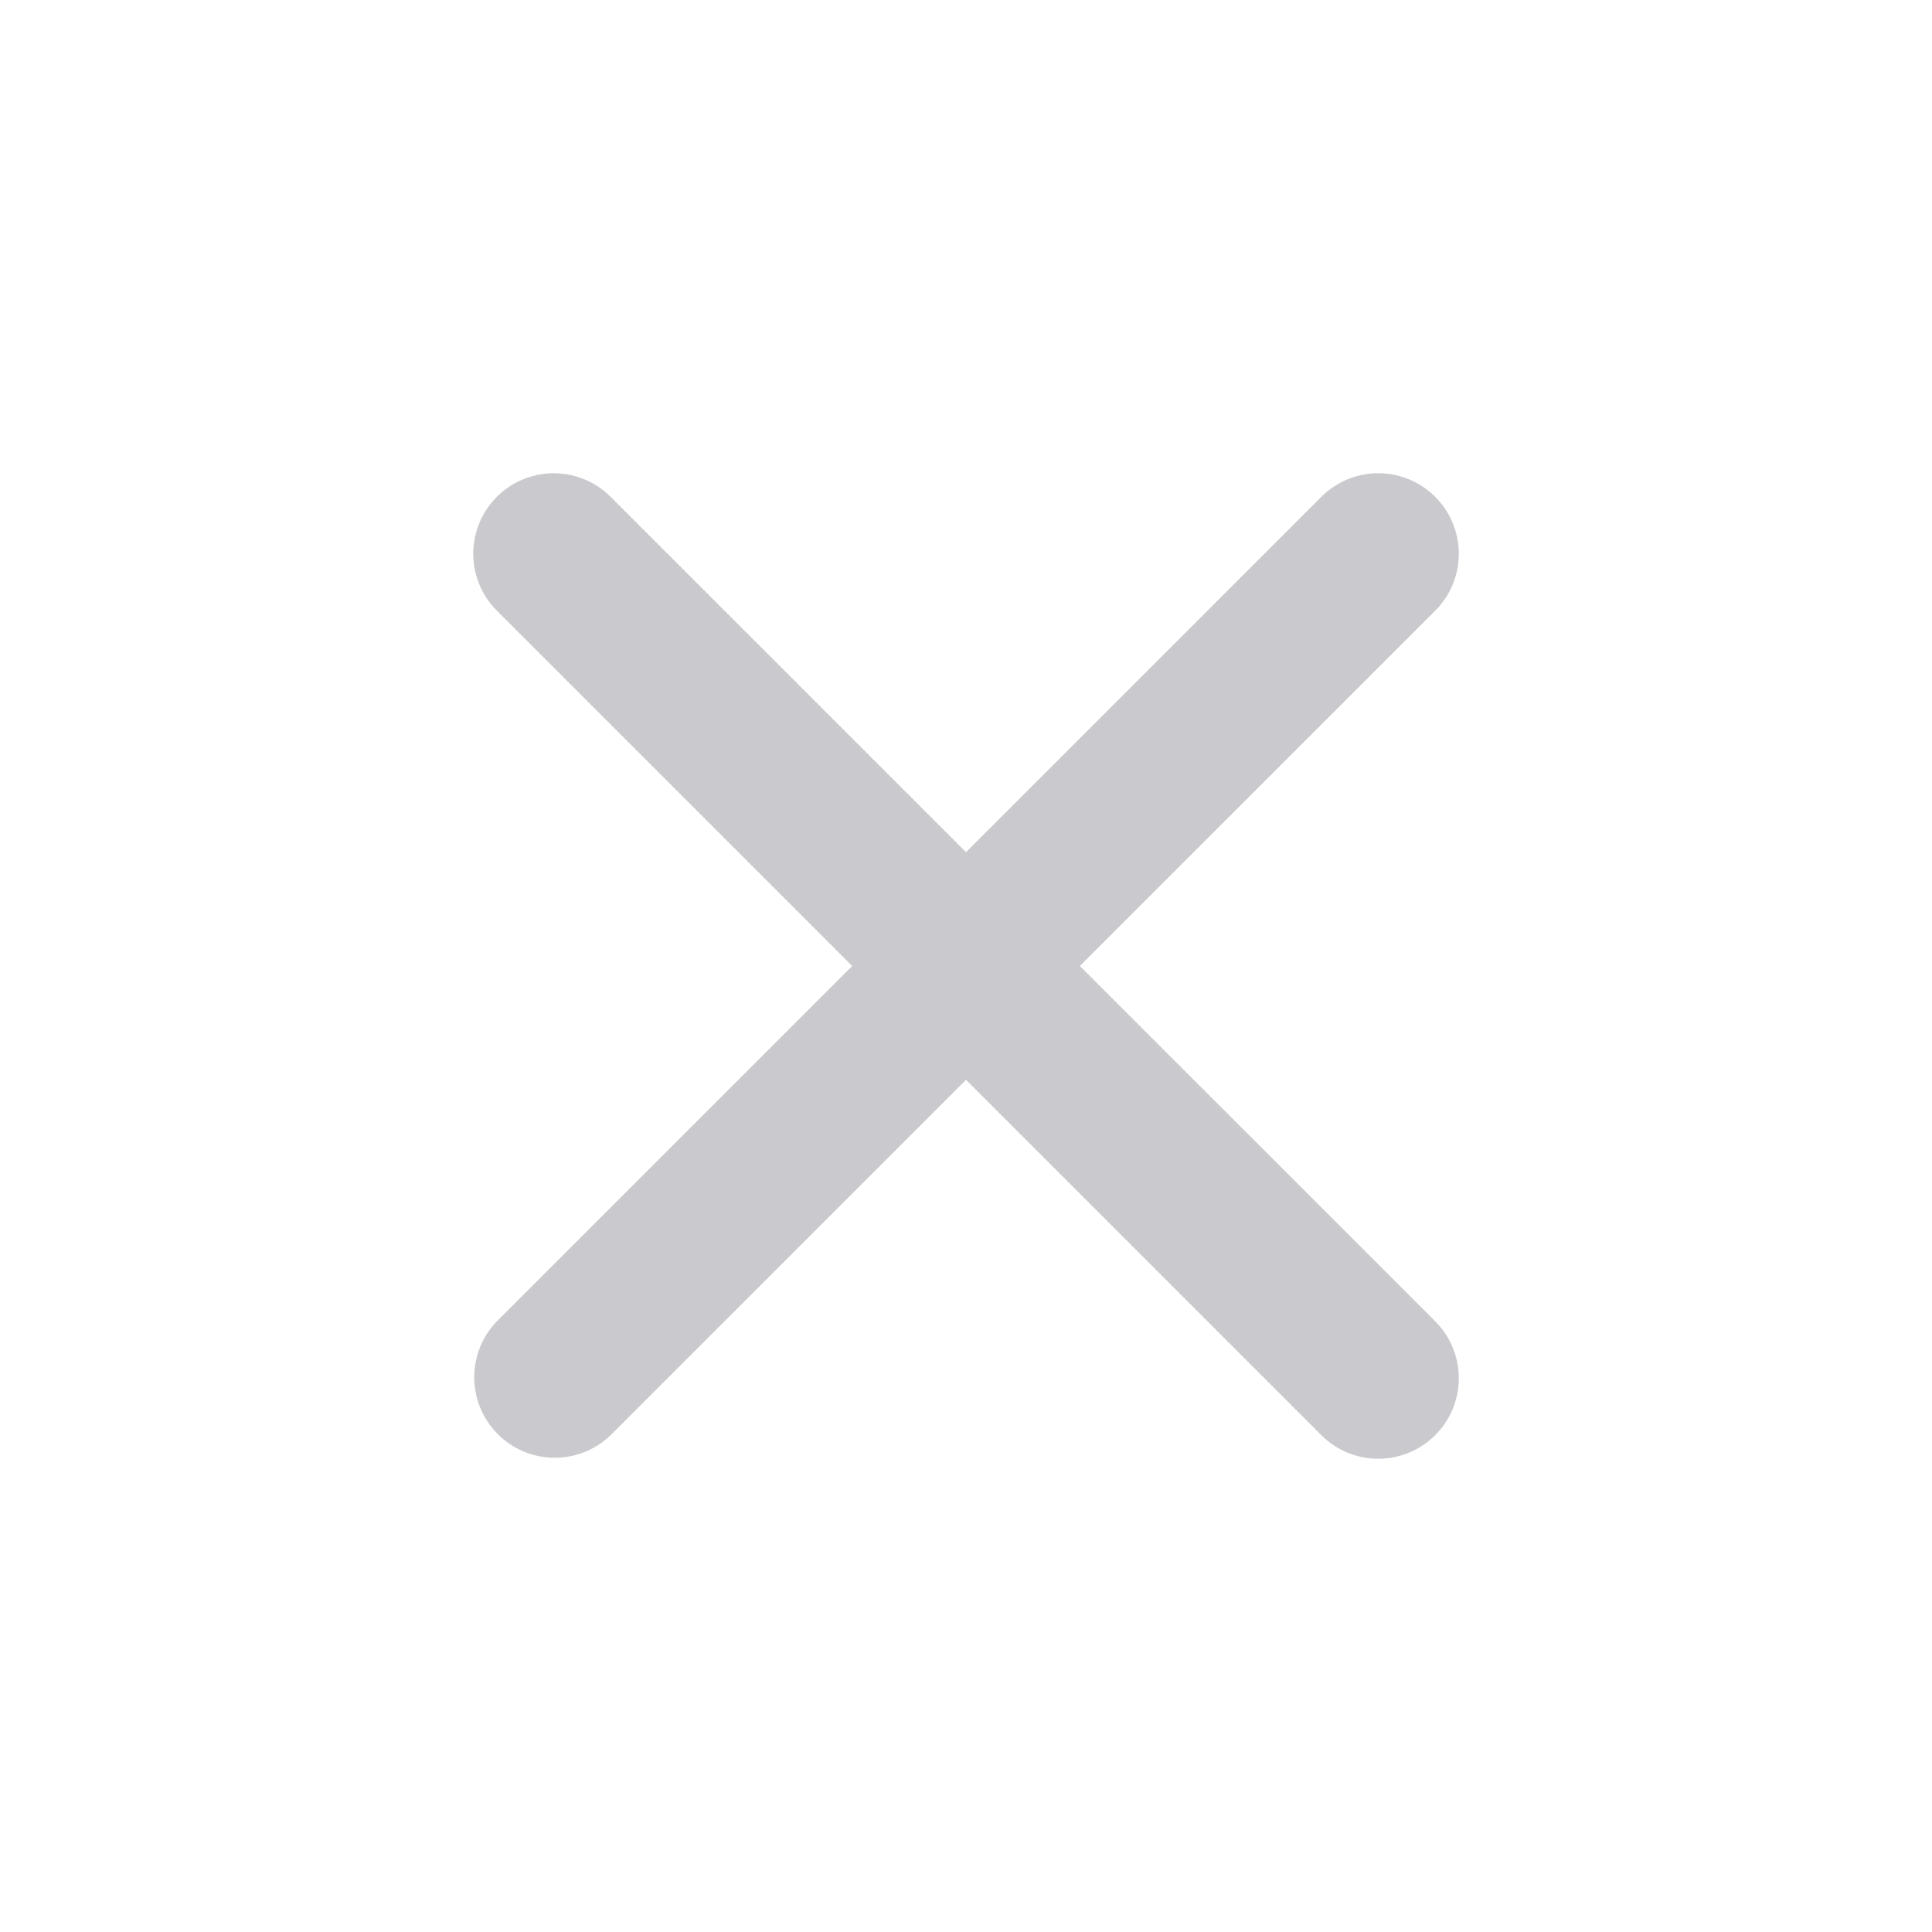 <svg xmlns="http://www.w3.org/2000/svg" width="24" height="24" fill="none" viewBox="0 0 24 24"><path fill="#CACACE" fill-rule="evenodd" d="M6.172 6.172a1 1 0 0 1 1.414 0L12 10.586l4.414-4.414a1 1 0 0 1 1.415 1.414L13.414 12l4.415 4.414a1 1 0 0 1-1.415 1.414L12 13.414l-4.414 4.414a1 1 0 0 1-1.414-1.414L10.586 12 6.172 7.586a1 1 0 0 1 0-1.414Z" clip-rule="evenodd"/></svg>